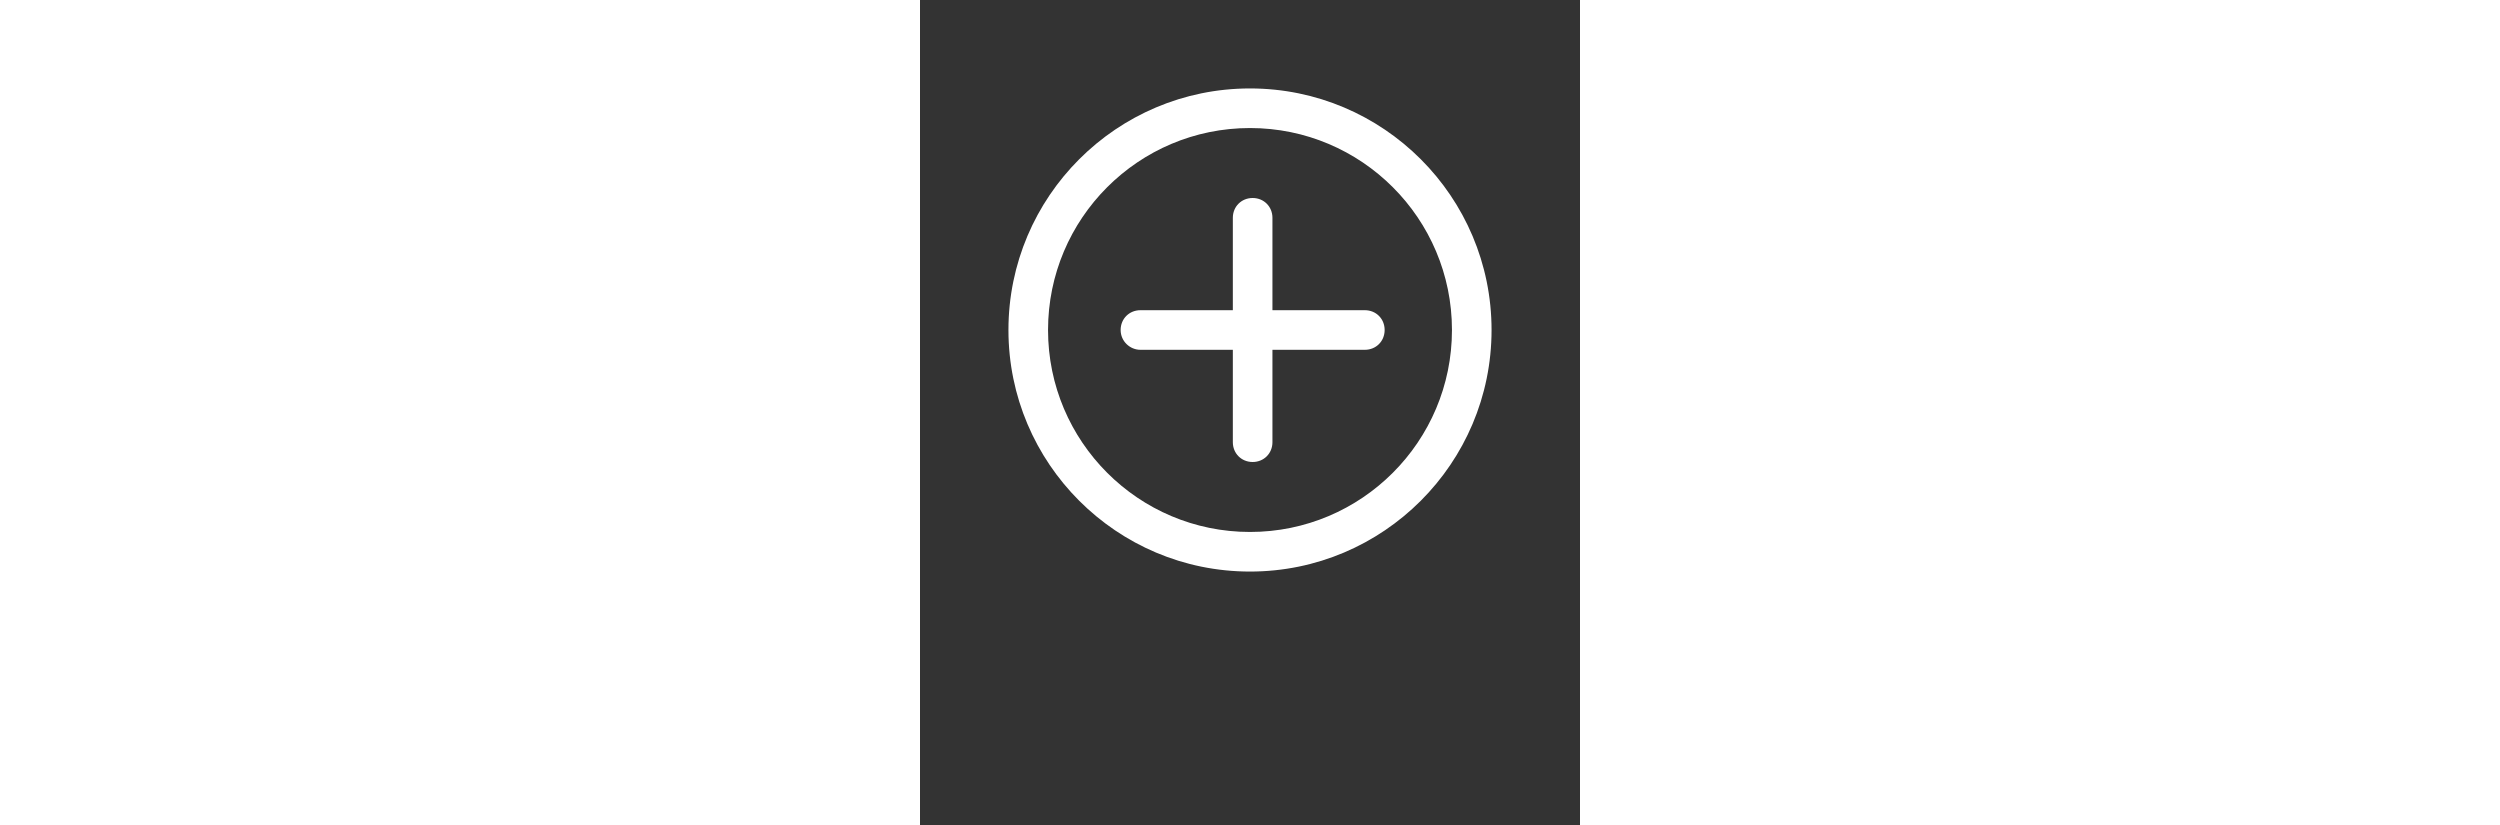 <svg xmlns="http://www.w3.org/2000/svg" xmlns:xlink="http://www.w3.org/1999/xlink" version="1.1" x="0px" y="0px" viewBox="0 0 100 125" xml:space="preserve" height="33"><rect x="0" y="0" width="100" height="125" fill="#333333" stroke="none"/><g><path fill="#fff" d="M50,86.6c20.2,0,36.6-16.4,36.6-36.6c0-20.2-16.4-36.6-36.6-36.6S13.4,29.8,13.4,50C13.4,70.2,29.8,86.6,50,86.6z M50,19.4   c16.9,0,30.6,13.7,30.6,30.6c0,16.9-13.7,30.6-30.6,30.6S19.4,66.9,19.4,50C19.4,33.1,33.1,19.4,50,19.4z"/><path fill="#fff" d="M33.4,53h14v14c0,1.7,1.3,3,3,3s3-1.3,3-3V53h14c1.7,0,3-1.3,3-3c0-1.7-1.3-3-3-3h-14V33c0-1.7-1.3-3-3-3s-3,1.3-3,3v14   h-14c-1.7,0-3,1.3-3,3C30.4,51.7,31.8,53,33.4,53z"/></g></svg>